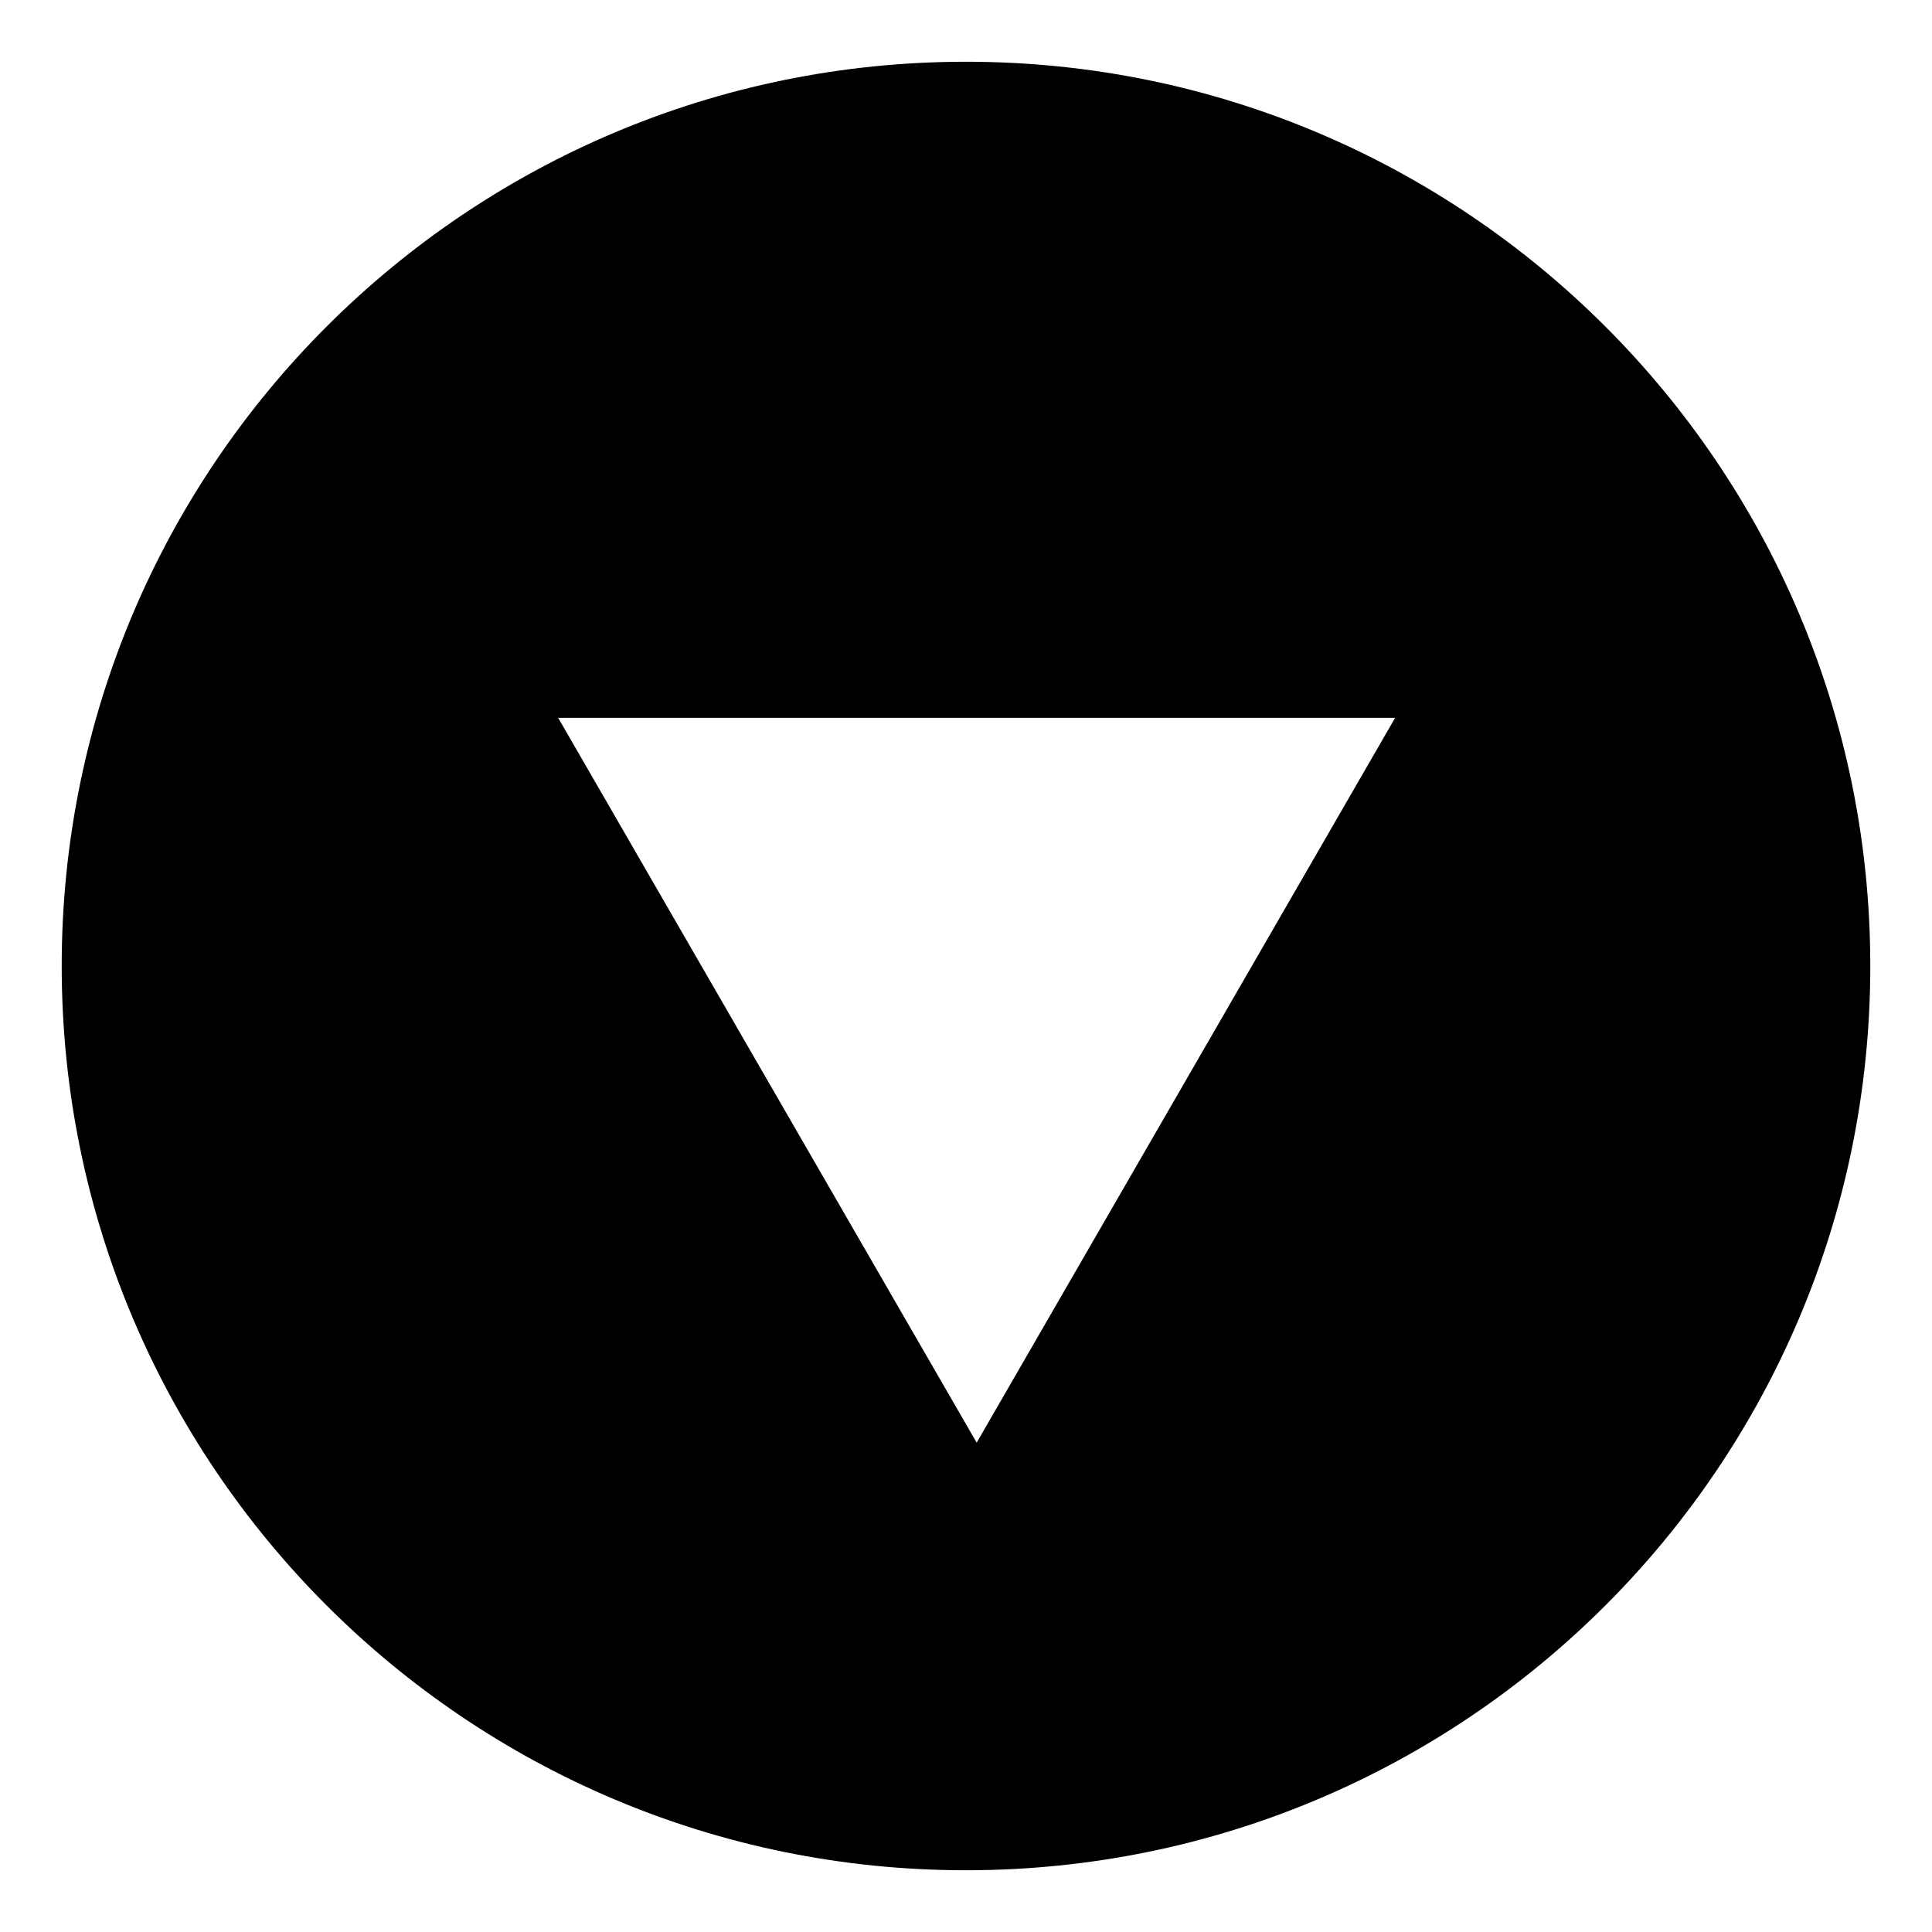 <?xml version="1.0" encoding="UTF-8"?>
<svg id="Layer_1" data-name="Layer 1" xmlns="http://www.w3.org/2000/svg" viewBox="0 0 500 500">
  <path d="M250,15.98C120.75,15.98,15.97,120.75,15.97,250s104.78,234.02,234.03,234.02,234.03-104.77,234.03-234.02S379.25,15.98,250,15.98Zm2.76,357.38l-108.31-187.59h216.61l-108.3,187.59Z"/>
</svg>